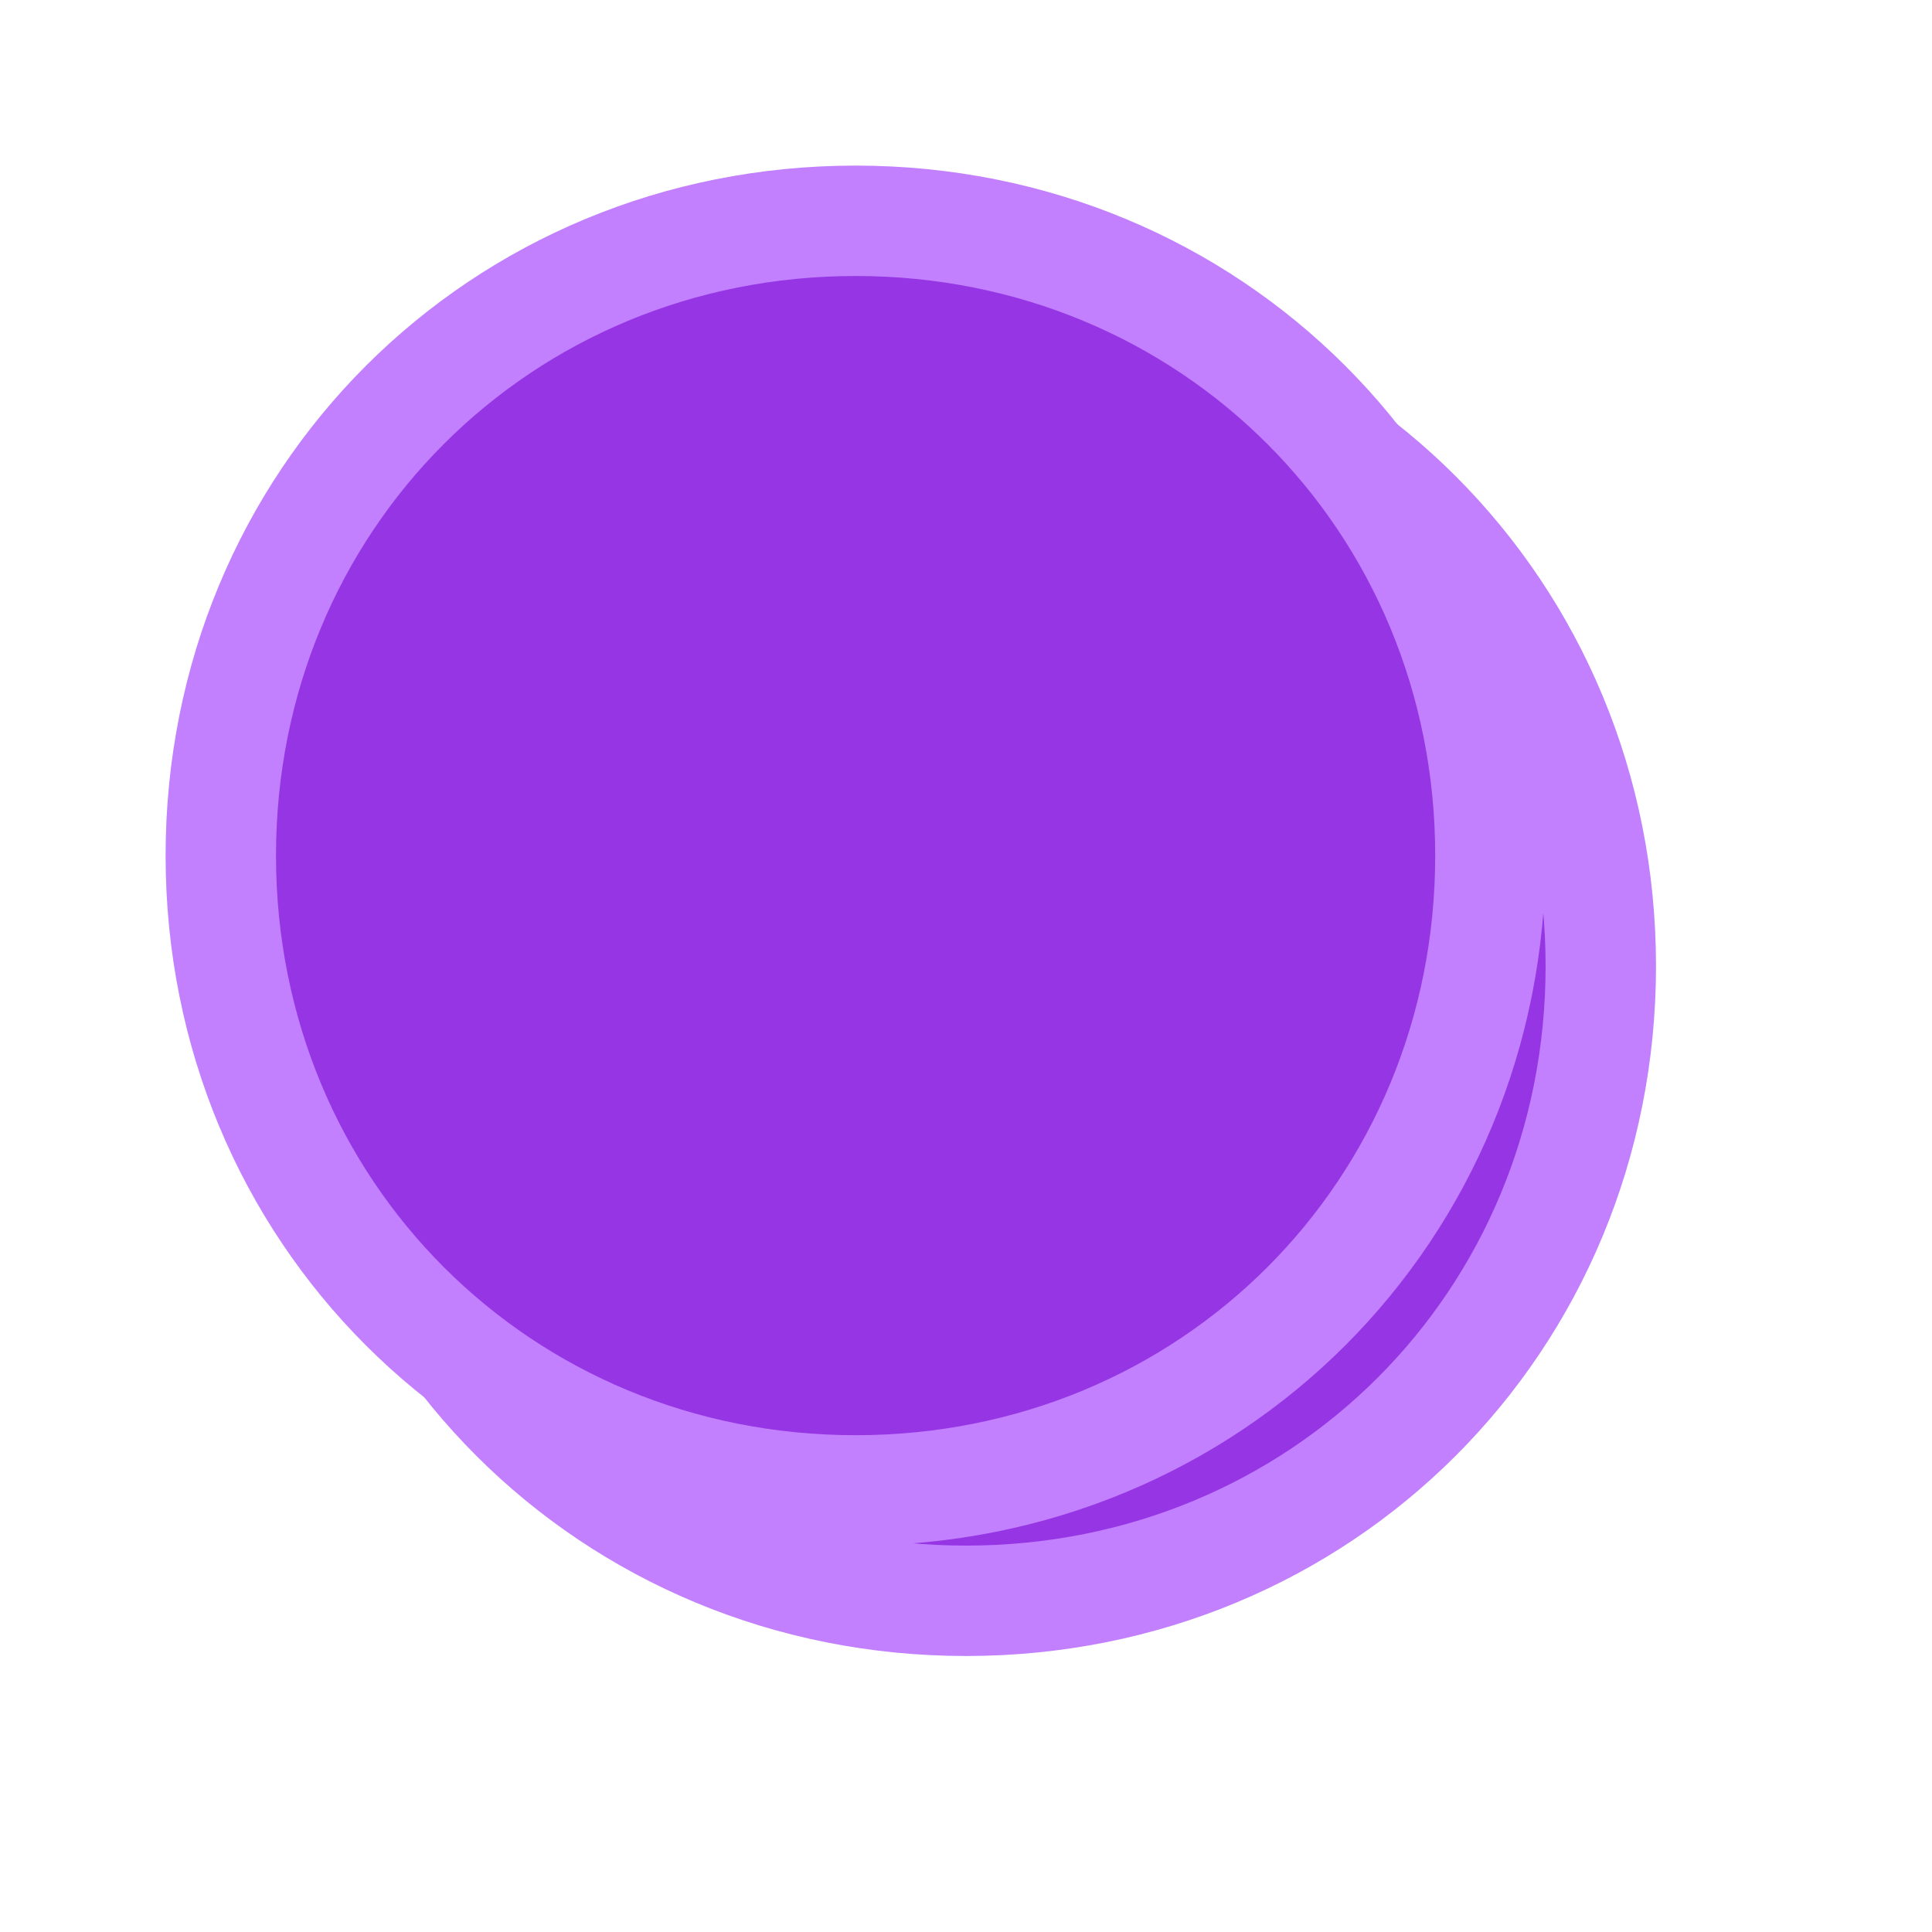 ﻿<?xml version="1.0" encoding="utf-8"?>
<svg version="1.1" xmlns:xlink="http://www.w3.org/1999/xlink" width="35px" height="35px" xmlns="http://www.w3.org/2000/svg">
  <defs>
    <filter x="319px" y="-3px" width="35px" height="35px" filterUnits="userSpaceOnUse" id="filter334">
      <feOffset dx="2" dy="2" in="SourceAlpha" result="shadowOffsetInner" />
      <feGaussianBlur stdDeviation="2.5" in="shadowOffsetInner" result="shadowGaussian" />
      <feComposite in2="shadowGaussian" operator="atop" in="SourceAlpha" result="shadowComposite" />
      <feColorMatrix type="matrix" values="0 0 0 0 0  0 0 0 0 0  0 0 0 0 0  0 0 0 0.349 0  " in="shadowComposite" />
    </filter>
    <g id="widget335">
      <path d="M 334.5 1  C 340.94 1  346 6.06  346 12.5  C 346 18.94  340.94 24  334.5 24  C 328.06 24  323 18.94  323 12.5  C 323 6.06  328.06 1  334.5 1  Z " fill-rule="nonzero" fill="#9635e4" stroke="none" />
      <path d="M 334.5 1  C 340.94 1  346 6.06  346 12.5  C 346 18.94  340.94 24  334.5 24  C 328.06 24  323 18.94  323 12.5  C 323 6.06  328.06 1  334.5 1  Z " stroke-width="2" stroke="#c280ff" fill="none" />
    </g>
  </defs>
  <g transform="matrix(1 0 0 1 -319 3 )">
    <use xlink:href="#widget335" filter="url(#filter334)" />
    <use xlink:href="#widget335" />
  </g>
</svg>